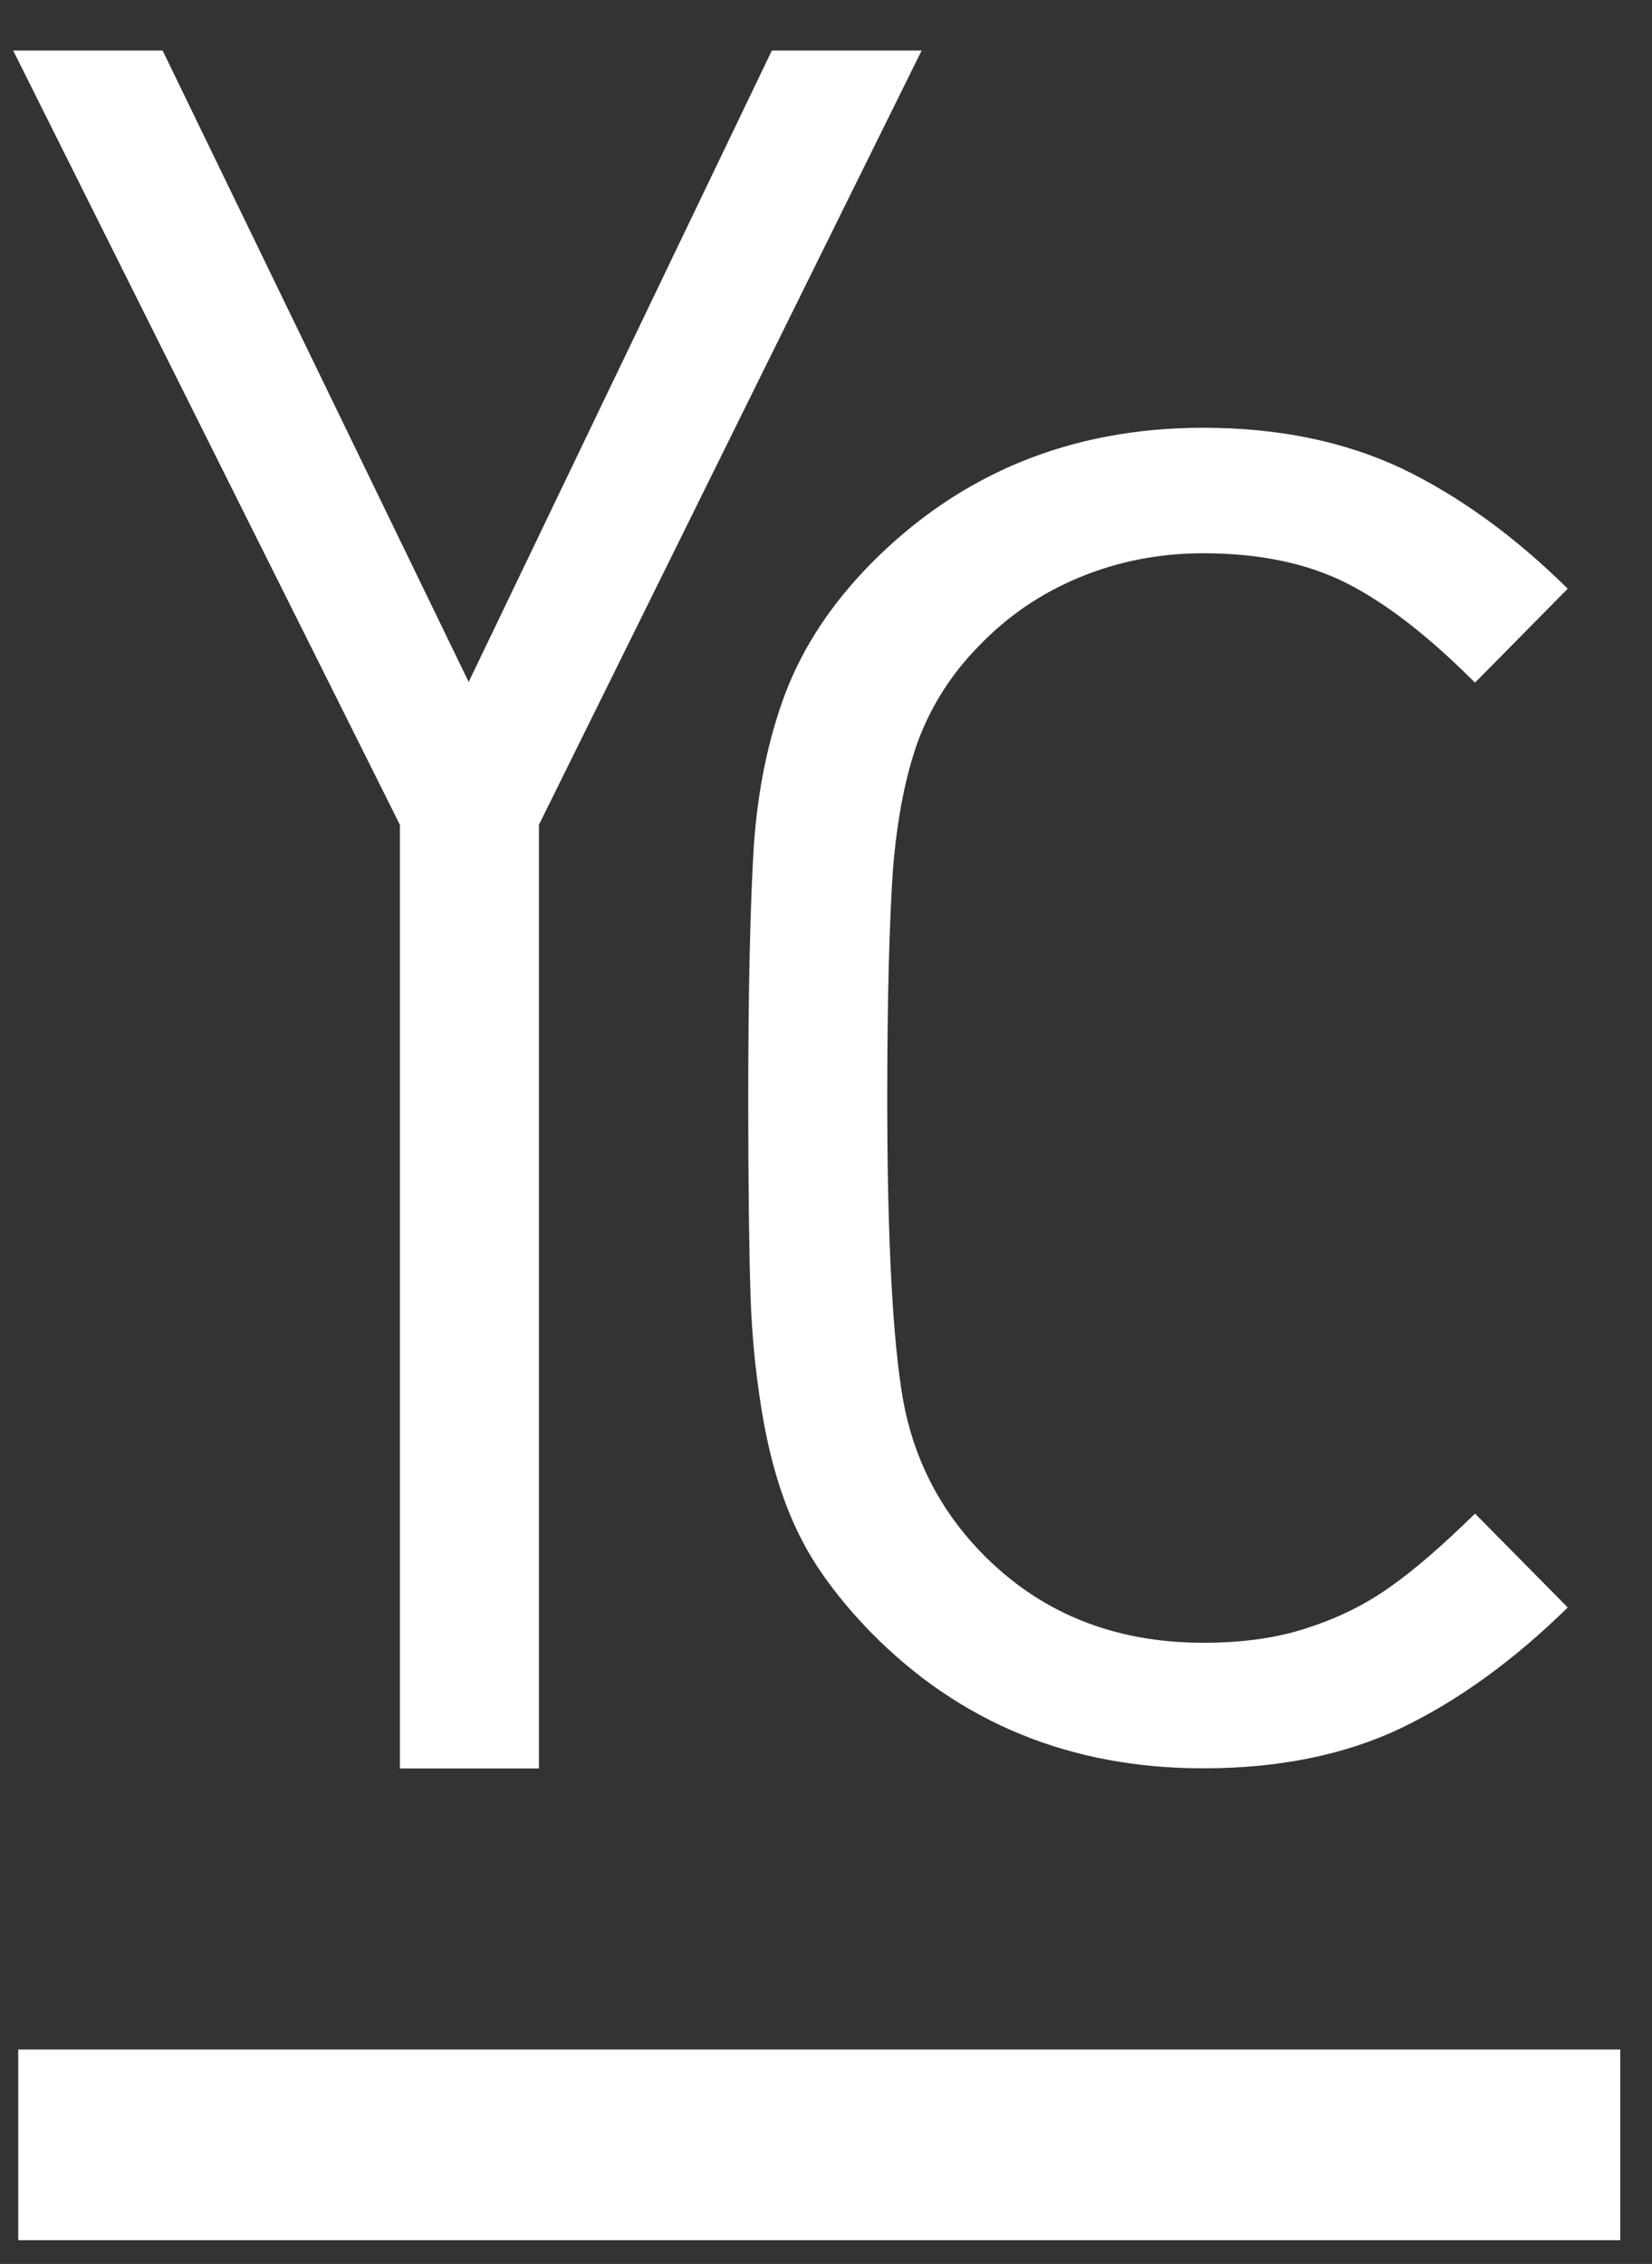 <svg width="27" height="37" viewBox="0 0 27 37" fill="none" xmlns="http://www.w3.org/2000/svg">
<rect x="0" y="0" width="27" height="37" fill="#333333" stroke="none"/>
<path fill-rule="evenodd" clip-rule="evenodd" d="M8.808 28.902V13.48L15.063 0.826H12.615L7.66 11.145L2.658 0.826H0.215L6.536 13.48V28.902H8.808ZM15.014 12.085C15.235 11.507 15.564 10.997 16.003 10.553C16.466 10.071 17.009 9.698 17.643 9.436C18.273 9.175 18.948 9.042 19.668 9.042C20.598 9.042 21.381 9.211 22.023 9.538C22.67 9.869 23.36 10.407 24.107 11.157L25.623 9.621C24.753 8.763 23.85 8.109 22.917 7.659C21.979 7.216 20.894 6.991 19.665 6.991C17.505 6.991 15.689 7.735 14.227 9.219C13.584 9.874 13.125 10.575 12.839 11.322C12.557 12.069 12.386 12.9 12.321 13.813C12.265 14.725 12.229 16.105 12.229 17.945C12.229 19.367 12.243 20.436 12.266 21.164C12.289 21.887 12.364 22.592 12.49 23.286C12.62 23.973 12.809 24.579 13.067 25.094C13.322 25.613 13.71 26.136 14.227 26.671C15.689 28.161 17.505 28.9 19.665 28.9C20.894 28.9 21.976 28.683 22.9 28.242C23.815 27.803 24.73 27.148 25.623 26.271L24.108 24.737C23.586 25.248 23.128 25.649 22.727 25.93C22.326 26.218 21.877 26.44 21.377 26.602C20.881 26.769 20.315 26.848 19.669 26.848C18.183 26.848 16.964 26.345 16.005 25.34C15.35 24.651 14.934 23.833 14.761 22.887C14.594 21.941 14.501 20.294 14.501 17.946C14.501 16.3 14.537 15.057 14.594 14.214C14.662 13.371 14.802 12.661 15.014 12.085ZM0.298 33.496H26.481V36.612H0.298V33.496Z" fill="white"/>
</svg>

